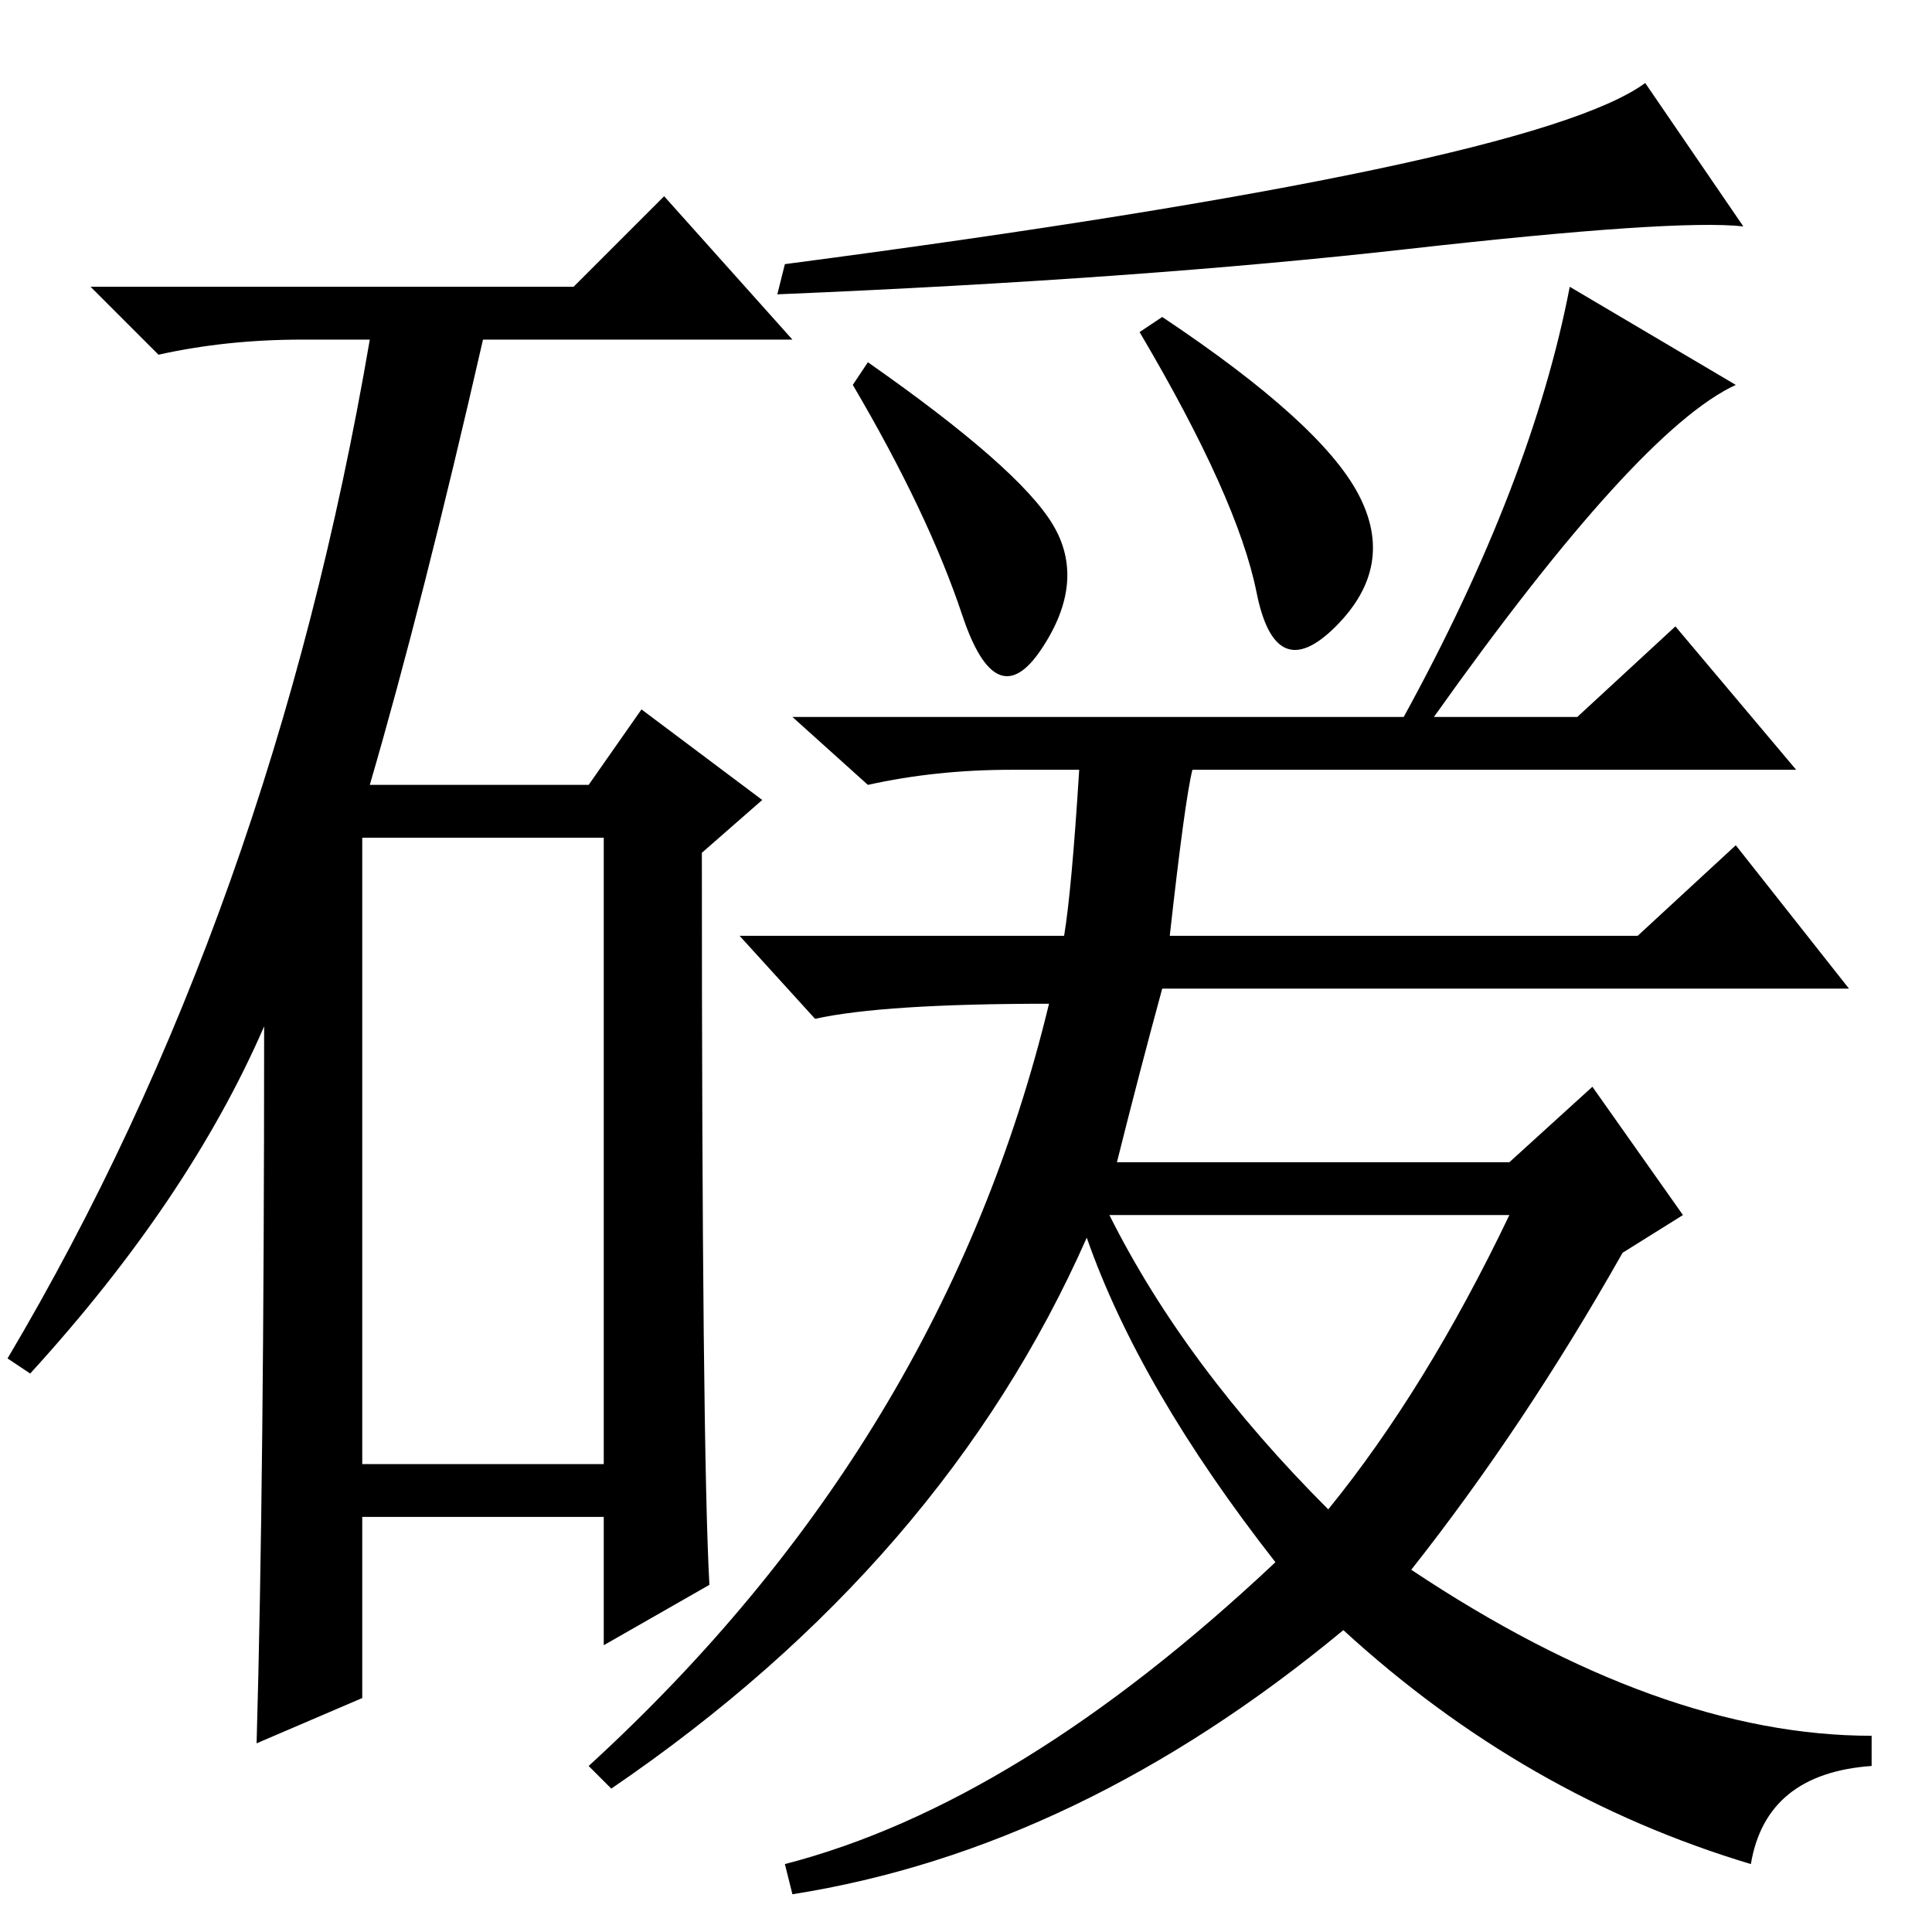 <?xml version="1.0" standalone="no"?>
<!DOCTYPE svg PUBLIC "-//W3C//DTD SVG 1.1//EN" "http://www.w3.org/Graphics/SVG/1.1/DTD/svg11.dtd" >
<svg xmlns="http://www.w3.org/2000/svg" xmlns:xlink="http://www.w3.org/1999/xlink" version="1.1" viewBox="0 -36 256 256">
  <g transform="matrix(1 0 0 -1 0 220)">
   <path fill="currentColor"
d="M76 218l12 12l17 -19h-41q-8 -35 -15 -59h29l7 10l16 -12l-8 -7q0 -79 1 -97l-14 -8v17h-32v-24l-14 -6q1 35 1 95q-10 -23 -31 -46l-3 2q35 59 48 135h-9q-10 0 -19 -2l-9 9h64zM48 62h32v83h-32v-83zM218 245l13 -19q-9 1 -44.5 -3t-83.5 -6l1 4q99 13 114 24z
M139.5 186.5q4.5 -7.5 -1.5 -16.5t-10.5 4.5t-14.5 30.5l2 3q20 -14 24.5 -21.5zM180 190.5q5 -9.5 -3 -17.5t-10.5 4.5t-15.5 34.5l3 2q21 -14 26 -23.5zM143 154h-9q-10 0 -19 -2l-10 9h81q17 31 22 57l22 -13q-13 -6 -40 -44h19l13 12l16 -19h-80q-1 -4 -3 -22h62l13 12
l15 -19h-91q-3 -11 -6 -23h52l11 10l12 -17l-8 -5q-13 -23 -28 -42q33 -22 61 -22v-4q-14 -1 -16 -13q-30 9 -54 31q-35 -29 -73 -35l-1 4q31 8 65 40q-18 23 -25 43q-19 -43 -63 -73l-3 3q47 43 61 101q-22 0 -31 -2l-10 11h43q1 6 2 22zM176 56q13 16 24 39h-53
q10 -20 29 -39z" />
  </g>

</svg>
